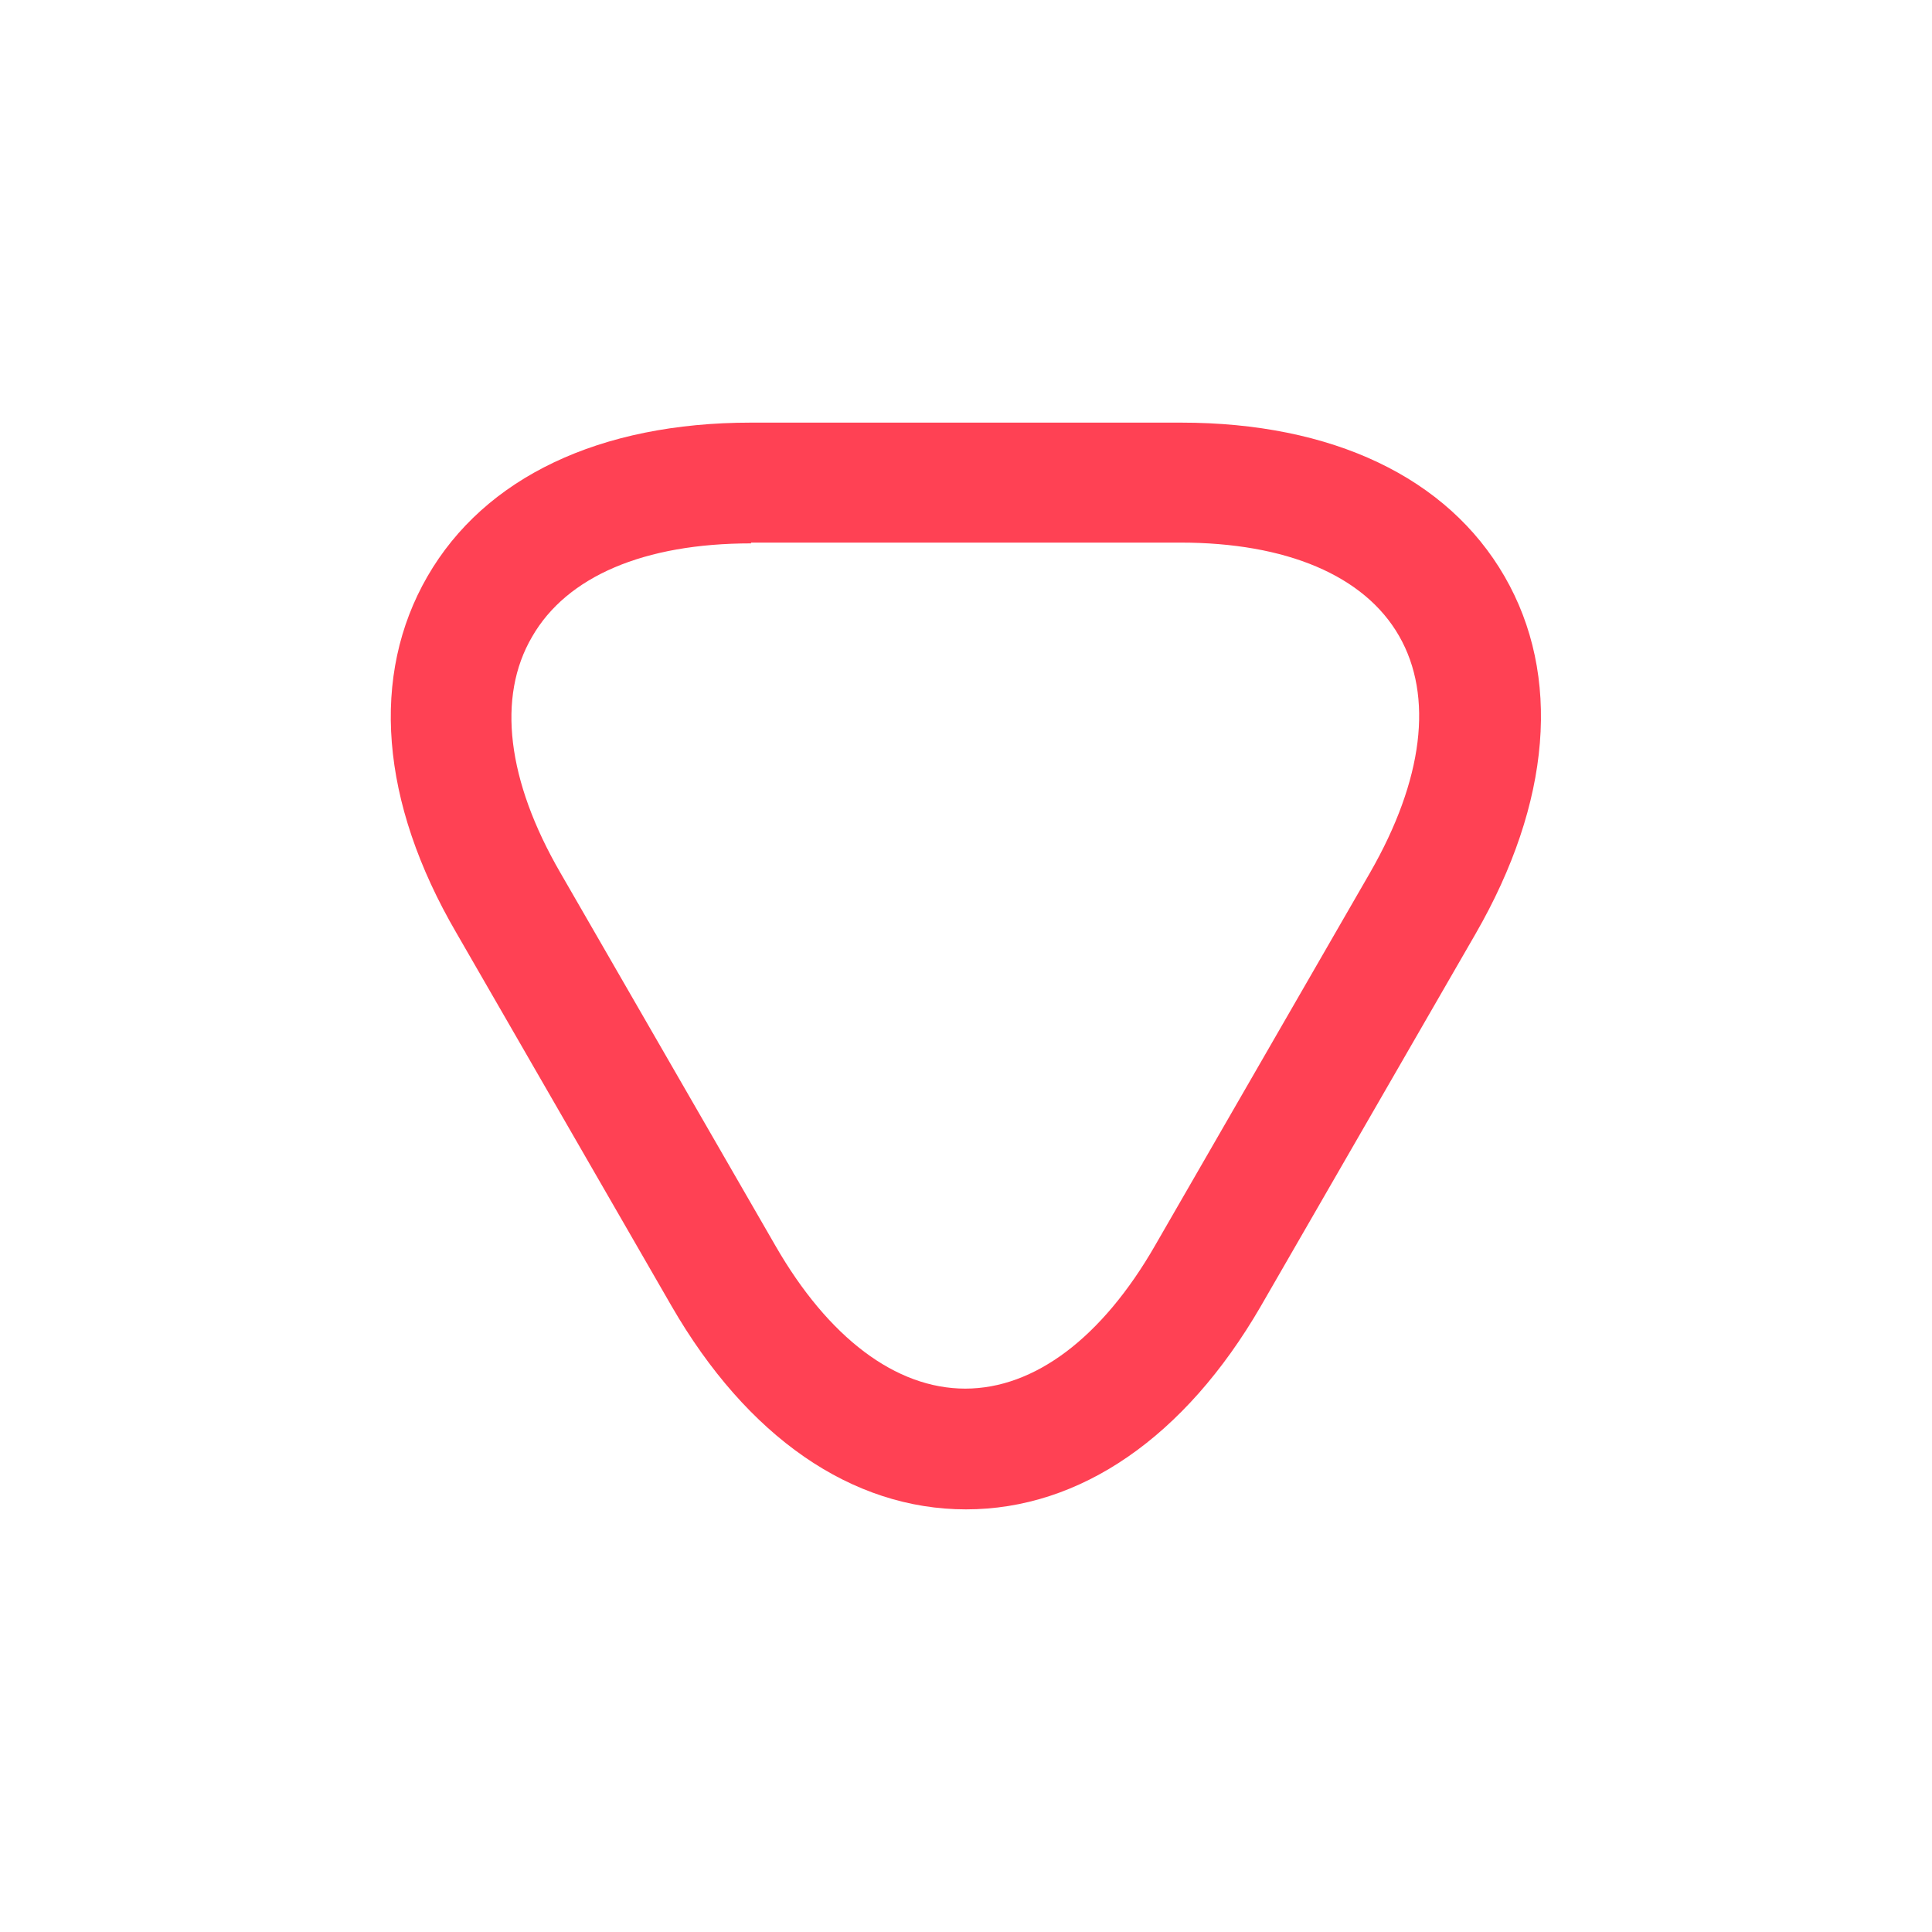 <svg width="32" height="32" viewBox="0 0 32 32" fill="none" xmlns="http://www.w3.org/2000/svg">
<path d="M16 25C14.107 25 12.373 23.8 11.12 21.627L7.56 15.453C6.293 13.28 6.133 11.187 7.08 9.547C8.027 7.907 9.933 7 12.44 7H19.56C22.067 7 23.973 7.907 24.92 9.547C25.867 11.187 25.693 13.293 24.44 15.467L20.88 21.64C19.627 23.8 17.893 25 16 25ZM12.44 9C10.667 9 9.387 9.547 8.813 10.547C8.227 11.547 8.4 12.933 9.28 14.453L12.84 20.627C13.72 22.16 14.84 23 15.987 23C17.133 23 18.253 22.16 19.133 20.627L22.693 14.453C23.573 12.92 23.747 11.533 23.173 10.533C22.6 9.533 21.307 8.987 19.547 8.987H12.44V9Z" fill="#ff4154"/>
</svg>
